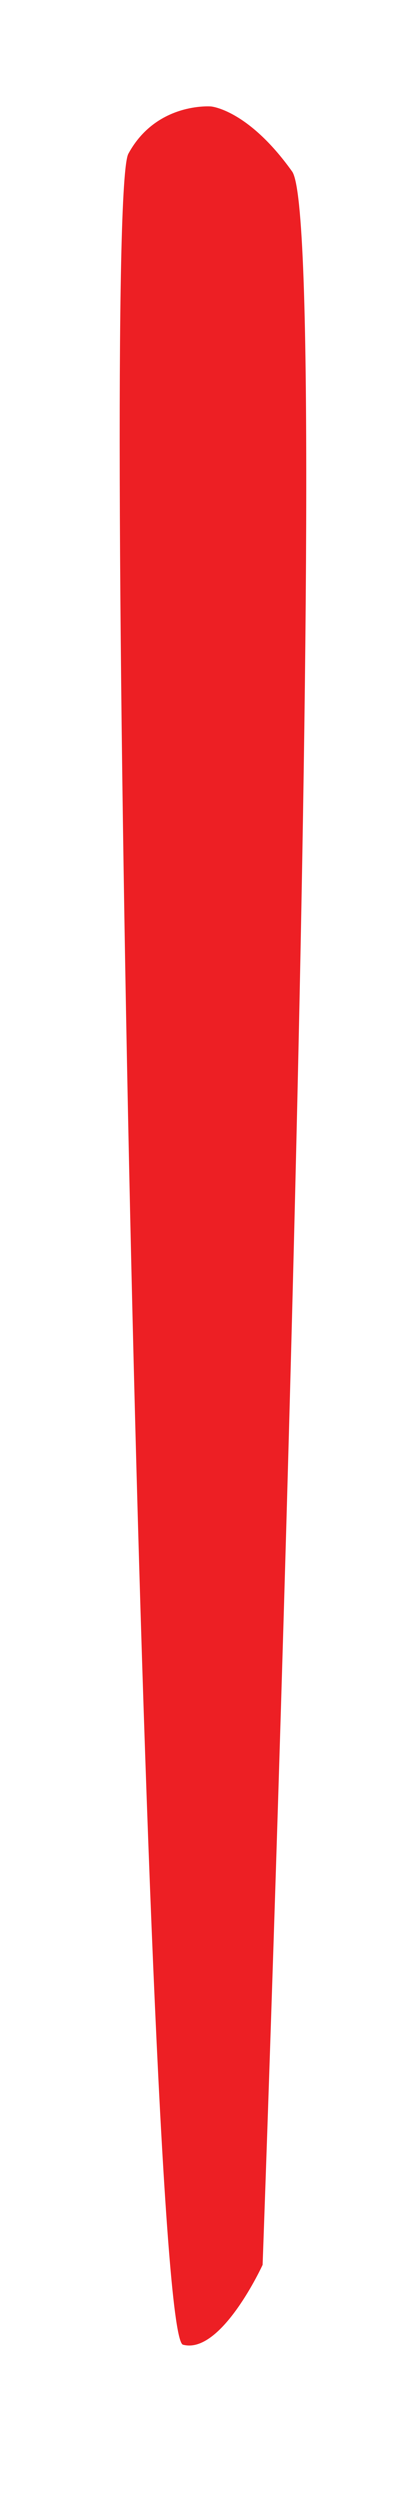 <?xml version="1.0" encoding="utf-8"?>
<!-- Generator: Adobe Illustrator 18.1.1, SVG Export Plug-In . SVG Version: 6.00 Build 0)  -->
<svg version="1.0" xmlns="http://www.w3.org/2000/svg" xmlns:xlink="http://www.w3.org/1999/xlink" x="0px" y="0px"
	 viewBox="0 0 28.4 169.1" enable-background="new 0 0 28.4 169.1" xml:space="preserve">
<g id="Layer_1">
</g>
<g id="Layer_2">
	<path fill="#ED1F24" d="M14.3,7.2c0,0,2.5,0.2,5.5,4.4s-2,141.6-2,141.6s-2.8,6.1-5.4,5.4C9.9,157.9,6.8,13.9,8.7,10.4
		S14.3,7.2,14.3,7.2z"/>
</g>
</svg>
